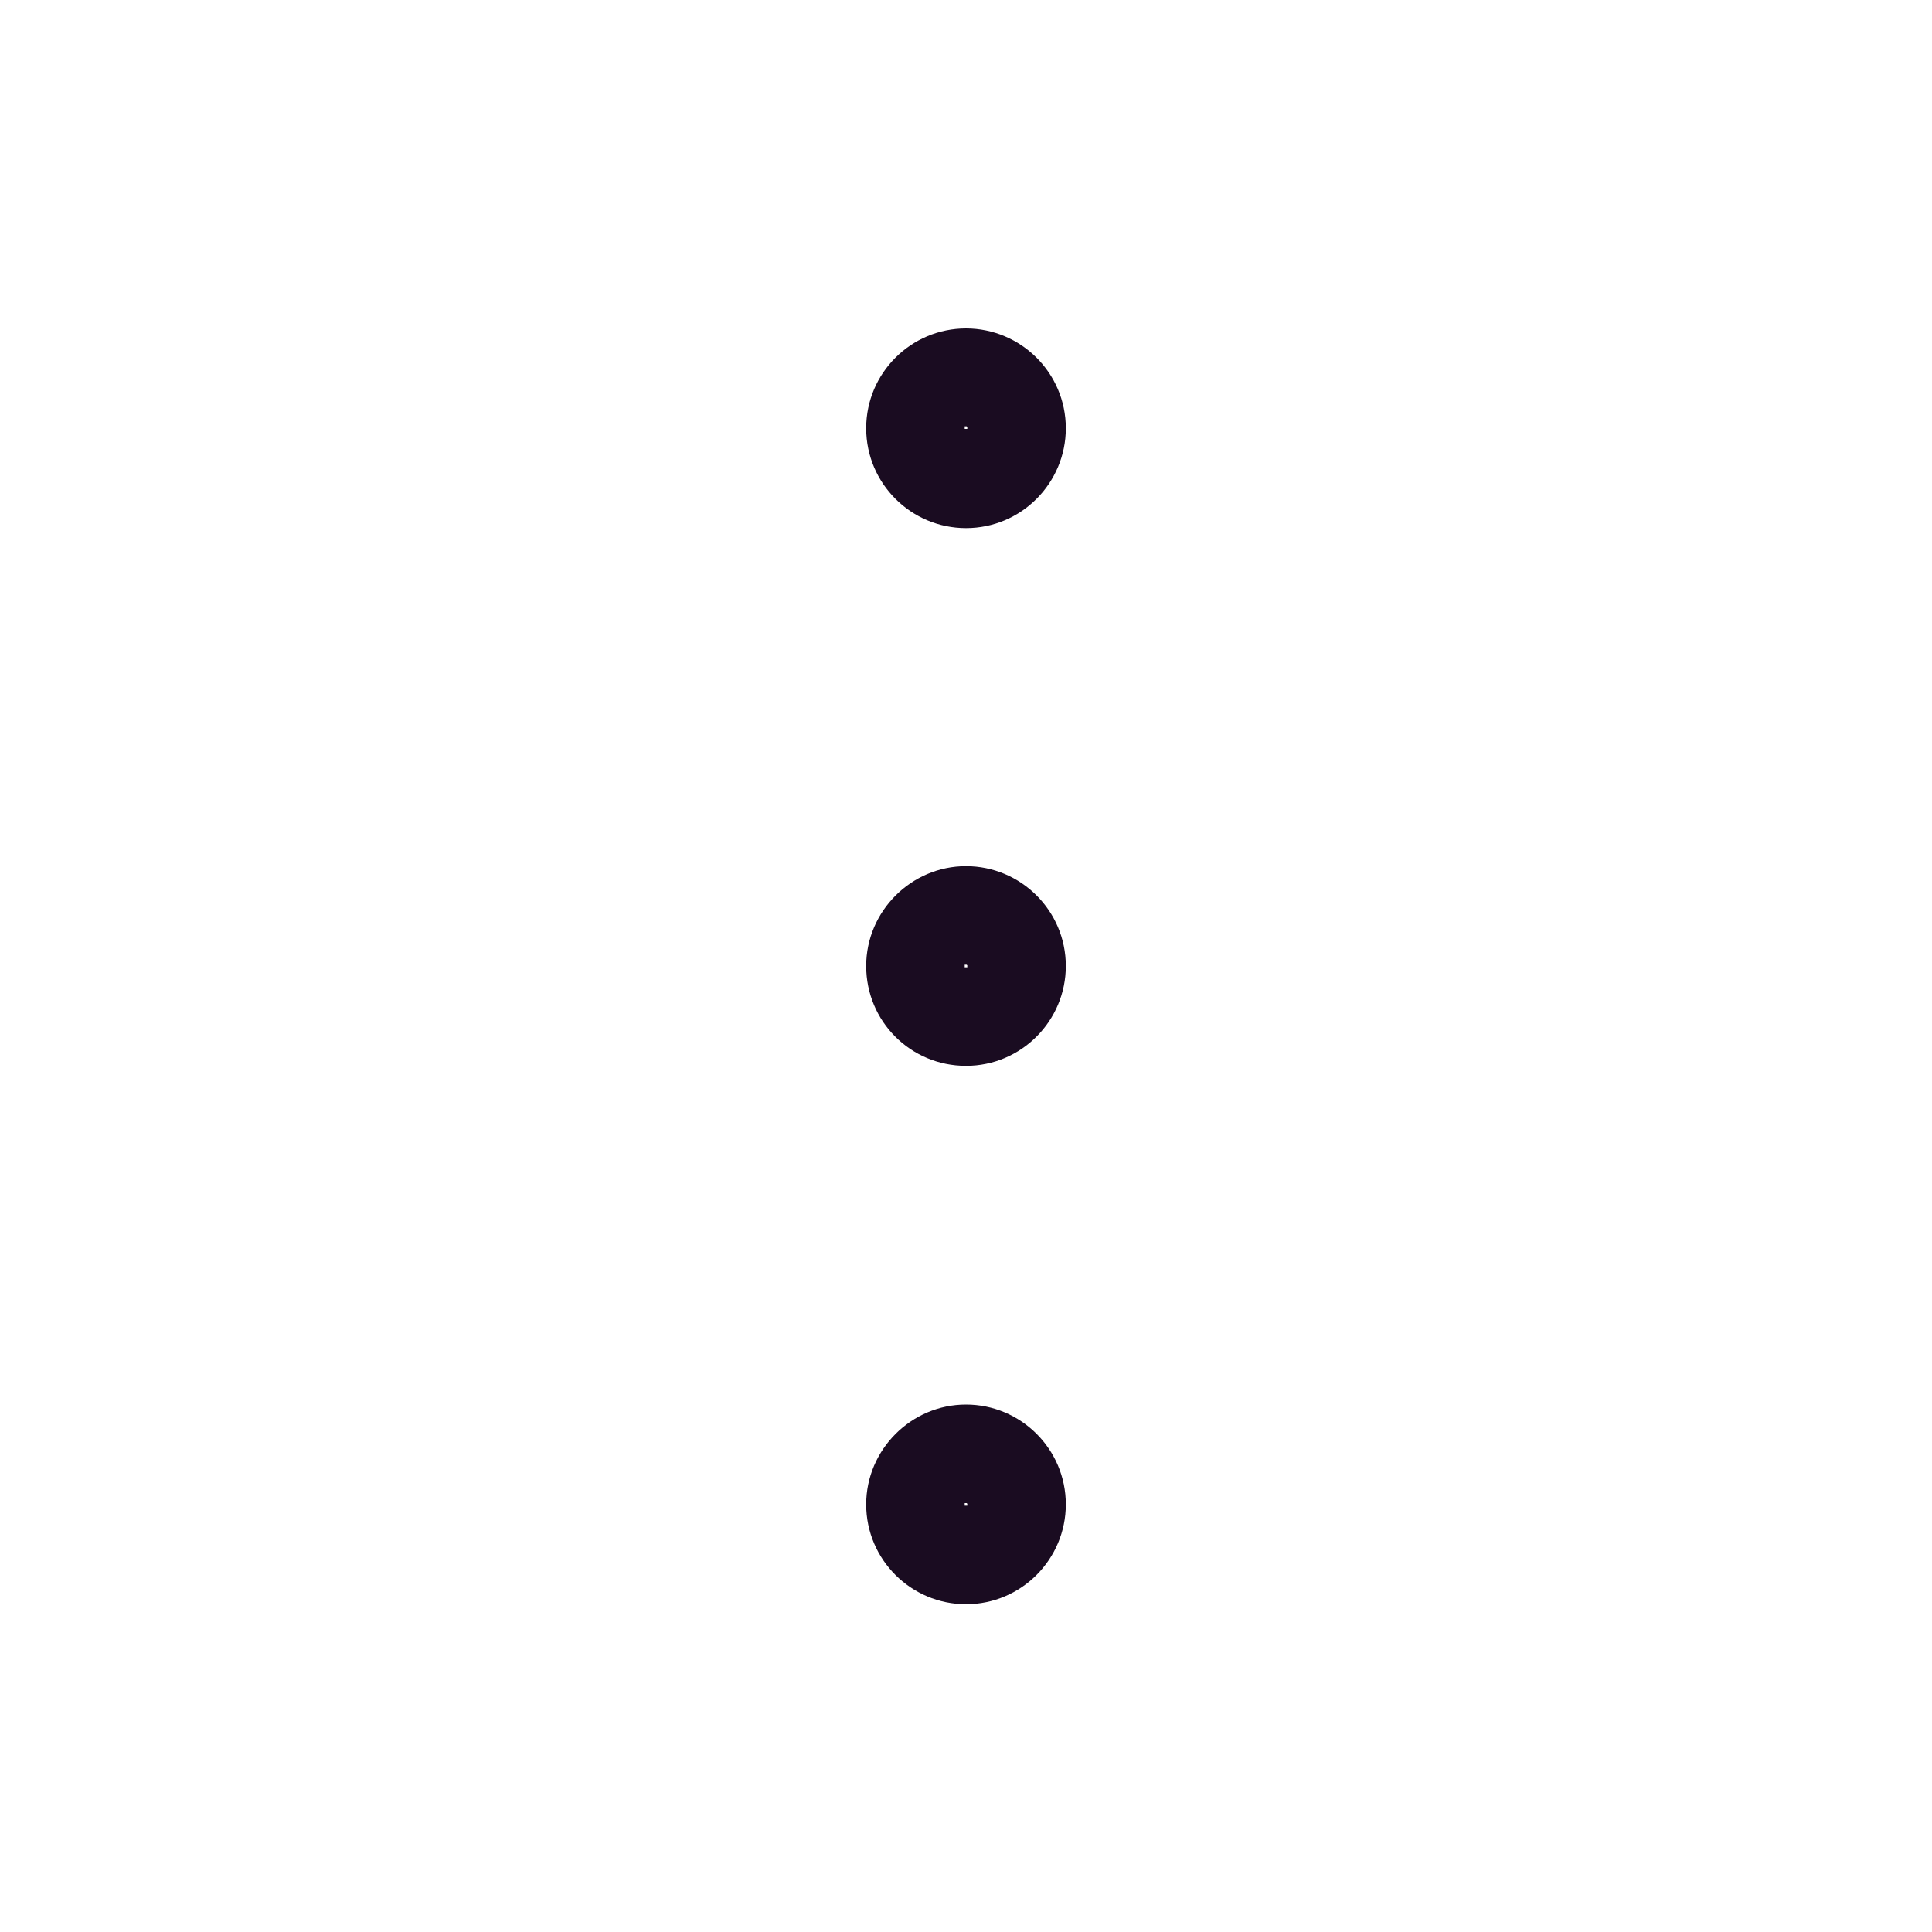 <?xml version="1.0" encoding="utf-8"?>
<!-- Generator: Adobe Illustrator 26.0.1, SVG Export Plug-In . SVG Version: 6.00 Build 0)  -->
<svg version="1.1" id="Layer_1" xmlns="http://www.w3.org/2000/svg" xmlns:xlink="http://www.w3.org/1999/xlink" x="0px" y="0px"
	 viewBox="0 0 300 300" style="enable-background:new 0 0 300 300;" xml:space="preserve">
<style type="text/css">
	.st0{fill-rule:evenodd;clip-rule:evenodd;fill:#1A0C21;}
</style>
<path class="st0" d="M150,51c8.5,0,15.5,6.9,15.5,15.5c0,8.5-6.9,15.5-15.5,15.5c-8.5,0-15.5-6.9-15.5-15.5
	C134.5,57.9,141.5,51,150,51z M150.1,66.2C150.1,66.2,150,66.2,150.1,66.2c-0.1,0-0.2,0-0.2,0c0,0,0,0-0.1,0c0,0,0,0.1,0,0.1
	c0,0,0,0,0,0.1c0,0,0,0.1,0,0.1c0,0,0,0,0,0.1c0,0,0.1,0,0.1,0c0,0,0,0,0.1,0c0,0,0.1,0,0.1,0c0,0,0,0,0.1,0c0,0,0-0.1,0-0.1
	c0,0,0,0,0-0.1c0,0,0-0.1,0-0.1C150.2,66.3,150.2,66.3,150.1,66.2C150.1,66.2,150.1,66.2,150.1,66.2z M150,134.5
	c8.5,0,15.5,6.9,15.5,15.5c0,8.5-6.9,15.5-15.5,15.5s-15.5-6.9-15.5-15.5C134.5,141.5,141.5,134.5,150,134.5z M150.1,149.8
	C150.1,149.8,150,149.8,150.1,149.8c-0.1,0-0.2,0-0.2,0c0,0,0,0-0.1,0c0,0,0,0.1,0,0.1c0,0,0,0,0,0.1c0,0,0,0.1,0,0.1c0,0,0,0,0,0.1
	c0,0,0.1,0,0.1,0c0,0,0,0,0.1,0c0,0,0.1,0,0.1,0c0,0,0,0,0.1,0c0,0,0-0.1,0-0.1c0,0,0,0,0-0.1c0,0,0-0.1,0-0.1
	C150.2,149.9,150.2,149.9,150.1,149.8C150.1,149.8,150.1,149.8,150.1,149.8z M150,218.1c8.5,0,15.5,6.9,15.5,15.5
	c0,8.5-6.9,15.5-15.5,15.5c-8.5,0-15.5-6.9-15.5-15.5C134.5,225.1,141.5,218.1,150,218.1z M150.1,233.4
	C150.1,233.4,150,233.4,150.1,233.4c-0.1,0-0.2,0-0.2,0c0,0,0,0-0.1,0c0,0,0,0.1,0,0.1c0,0,0,0,0,0.1c0,0,0,0.1,0,0.1c0,0,0,0,0,0.1
	c0,0,0.1,0,0.1,0c0,0,0,0,0.1,0c0,0,0.1,0,0.1,0c0,0,0,0,0.1,0c0,0,0-0.1,0-0.1c0,0,0,0,0-0.1c0,0,0-0.1,0-0.1
	C150.2,233.5,150.2,233.5,150.1,233.4C150.1,233.4,150.1,233.4,150.1,233.4z"/>
</svg>
